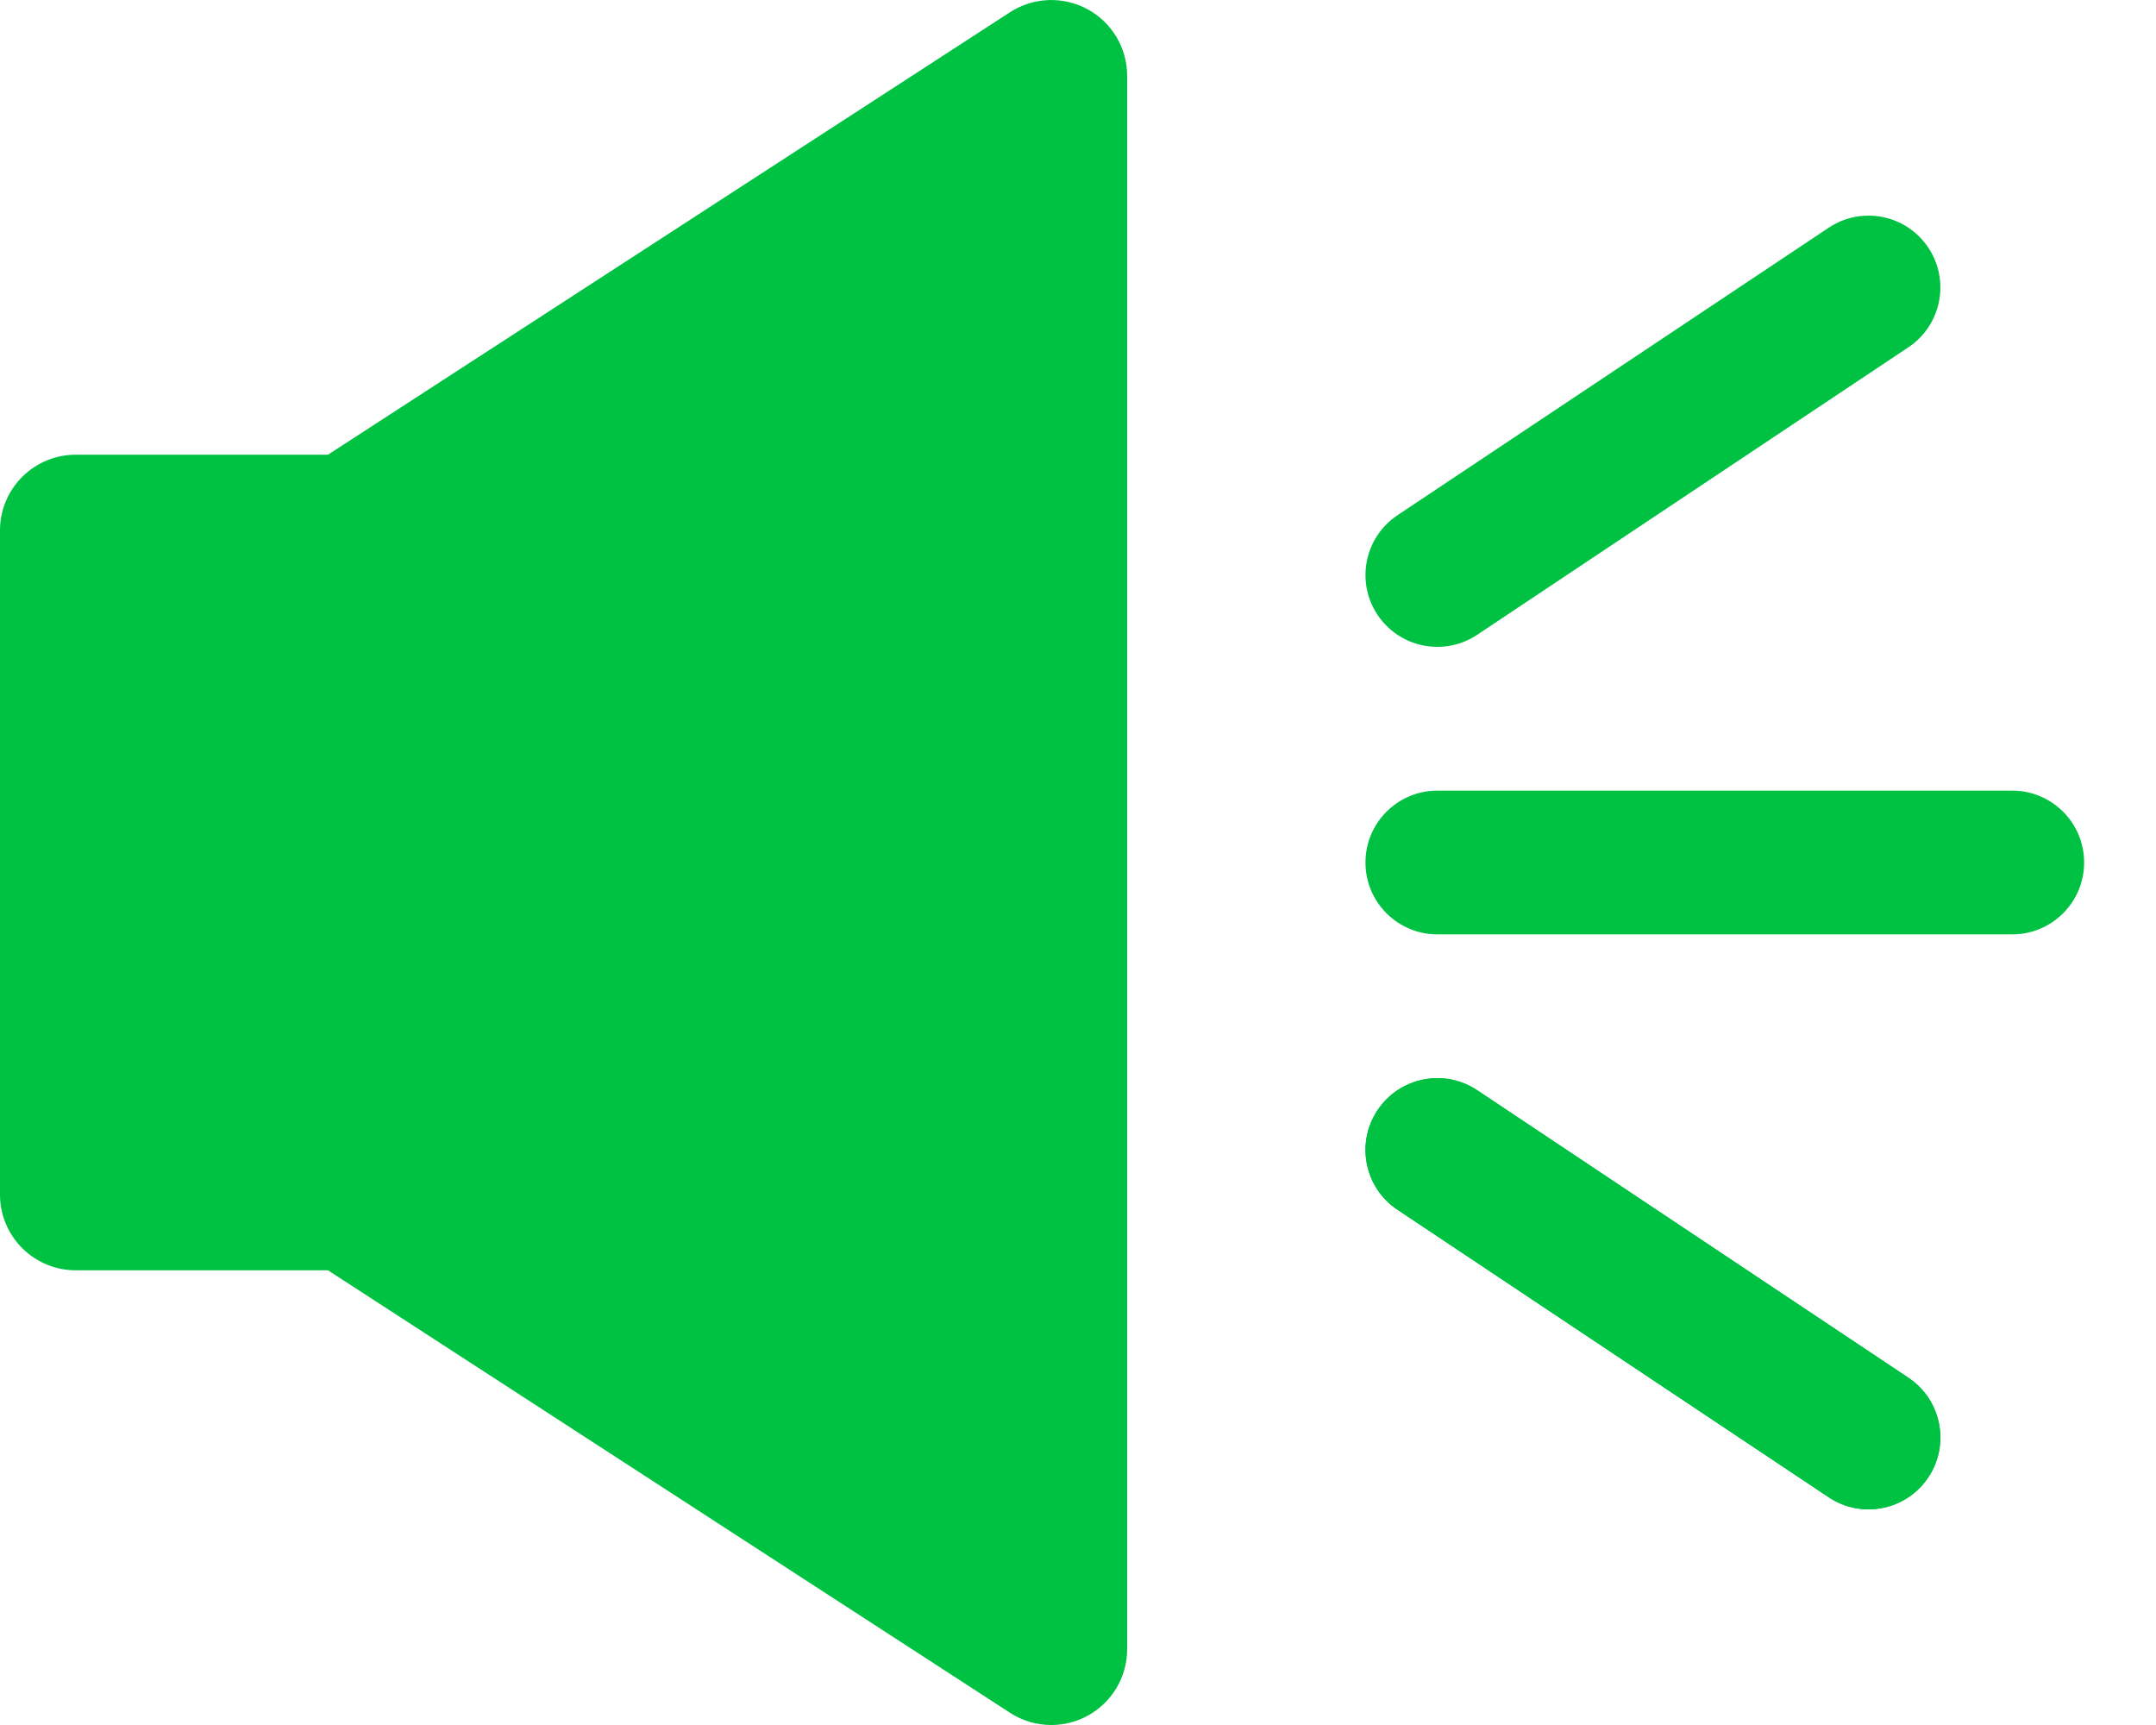 <svg width="15" height="12" viewBox="0 0 15 12" fill="none" xmlns="http://www.w3.org/2000/svg">
<path fillRule="evenodd" clipRule="evenodd" d="M9.584 7.723C9.737 7.493 10.048 7.431 10.277 7.584L13.277 9.584C13.507 9.737 13.569 10.048 13.416 10.277C13.263 10.507 12.953 10.569 12.723 10.416L9.723 8.416C9.493 8.263 9.431 7.952 9.584 7.723Z" fill="#00C242"/>
<path fillRule="evenodd" clipRule="evenodd" d="M9.584 7.723C9.737 7.493 10.048 7.431 10.277 7.584L13.277 9.584C13.507 9.737 13.569 10.048 13.416 10.277C13.263 10.507 12.953 10.569 12.723 10.416L9.723 8.416C9.493 8.263 9.431 7.952 9.584 7.723Z" fill="#00C242"/>
<path d="M7.566 0.064C7.396 -0.028 7.189 -0.02 7.027 0.085L2.282 3.163H0.528C0.236 3.163 0 3.399 0 3.69V8.31C0 8.601 0.236 8.837 0.528 8.837H2.282L7.027 11.915C7.114 11.972 7.214 12 7.314 12C7.401 12 7.488 11.979 7.566 11.936C7.736 11.844 7.842 11.666 7.842 11.473V0.527C7.842 0.334 7.736 0.156 7.566 0.064Z" fill="#00C242"/>
<path fillRule="evenodd" clipRule="evenodd" d="M13.416 1.723C13.569 1.952 13.507 2.263 13.277 2.416L10.277 4.416C10.048 4.569 9.737 4.507 9.584 4.277C9.431 4.048 9.493 3.737 9.723 3.584L12.723 1.584C12.953 1.431 13.263 1.493 13.416 1.723Z" fill="#00C242"/>
<path fillRule="evenodd" clipRule="evenodd" d="M9.5 6C9.5 5.724 9.724 5.5 10 5.5H14C14.276 5.5 14.5 5.724 14.5 6C14.5 6.276 14.276 6.5 14 6.5H10C9.724 6.5 9.5 6.276 9.5 6Z" fill="#00C242"/>
</svg>
